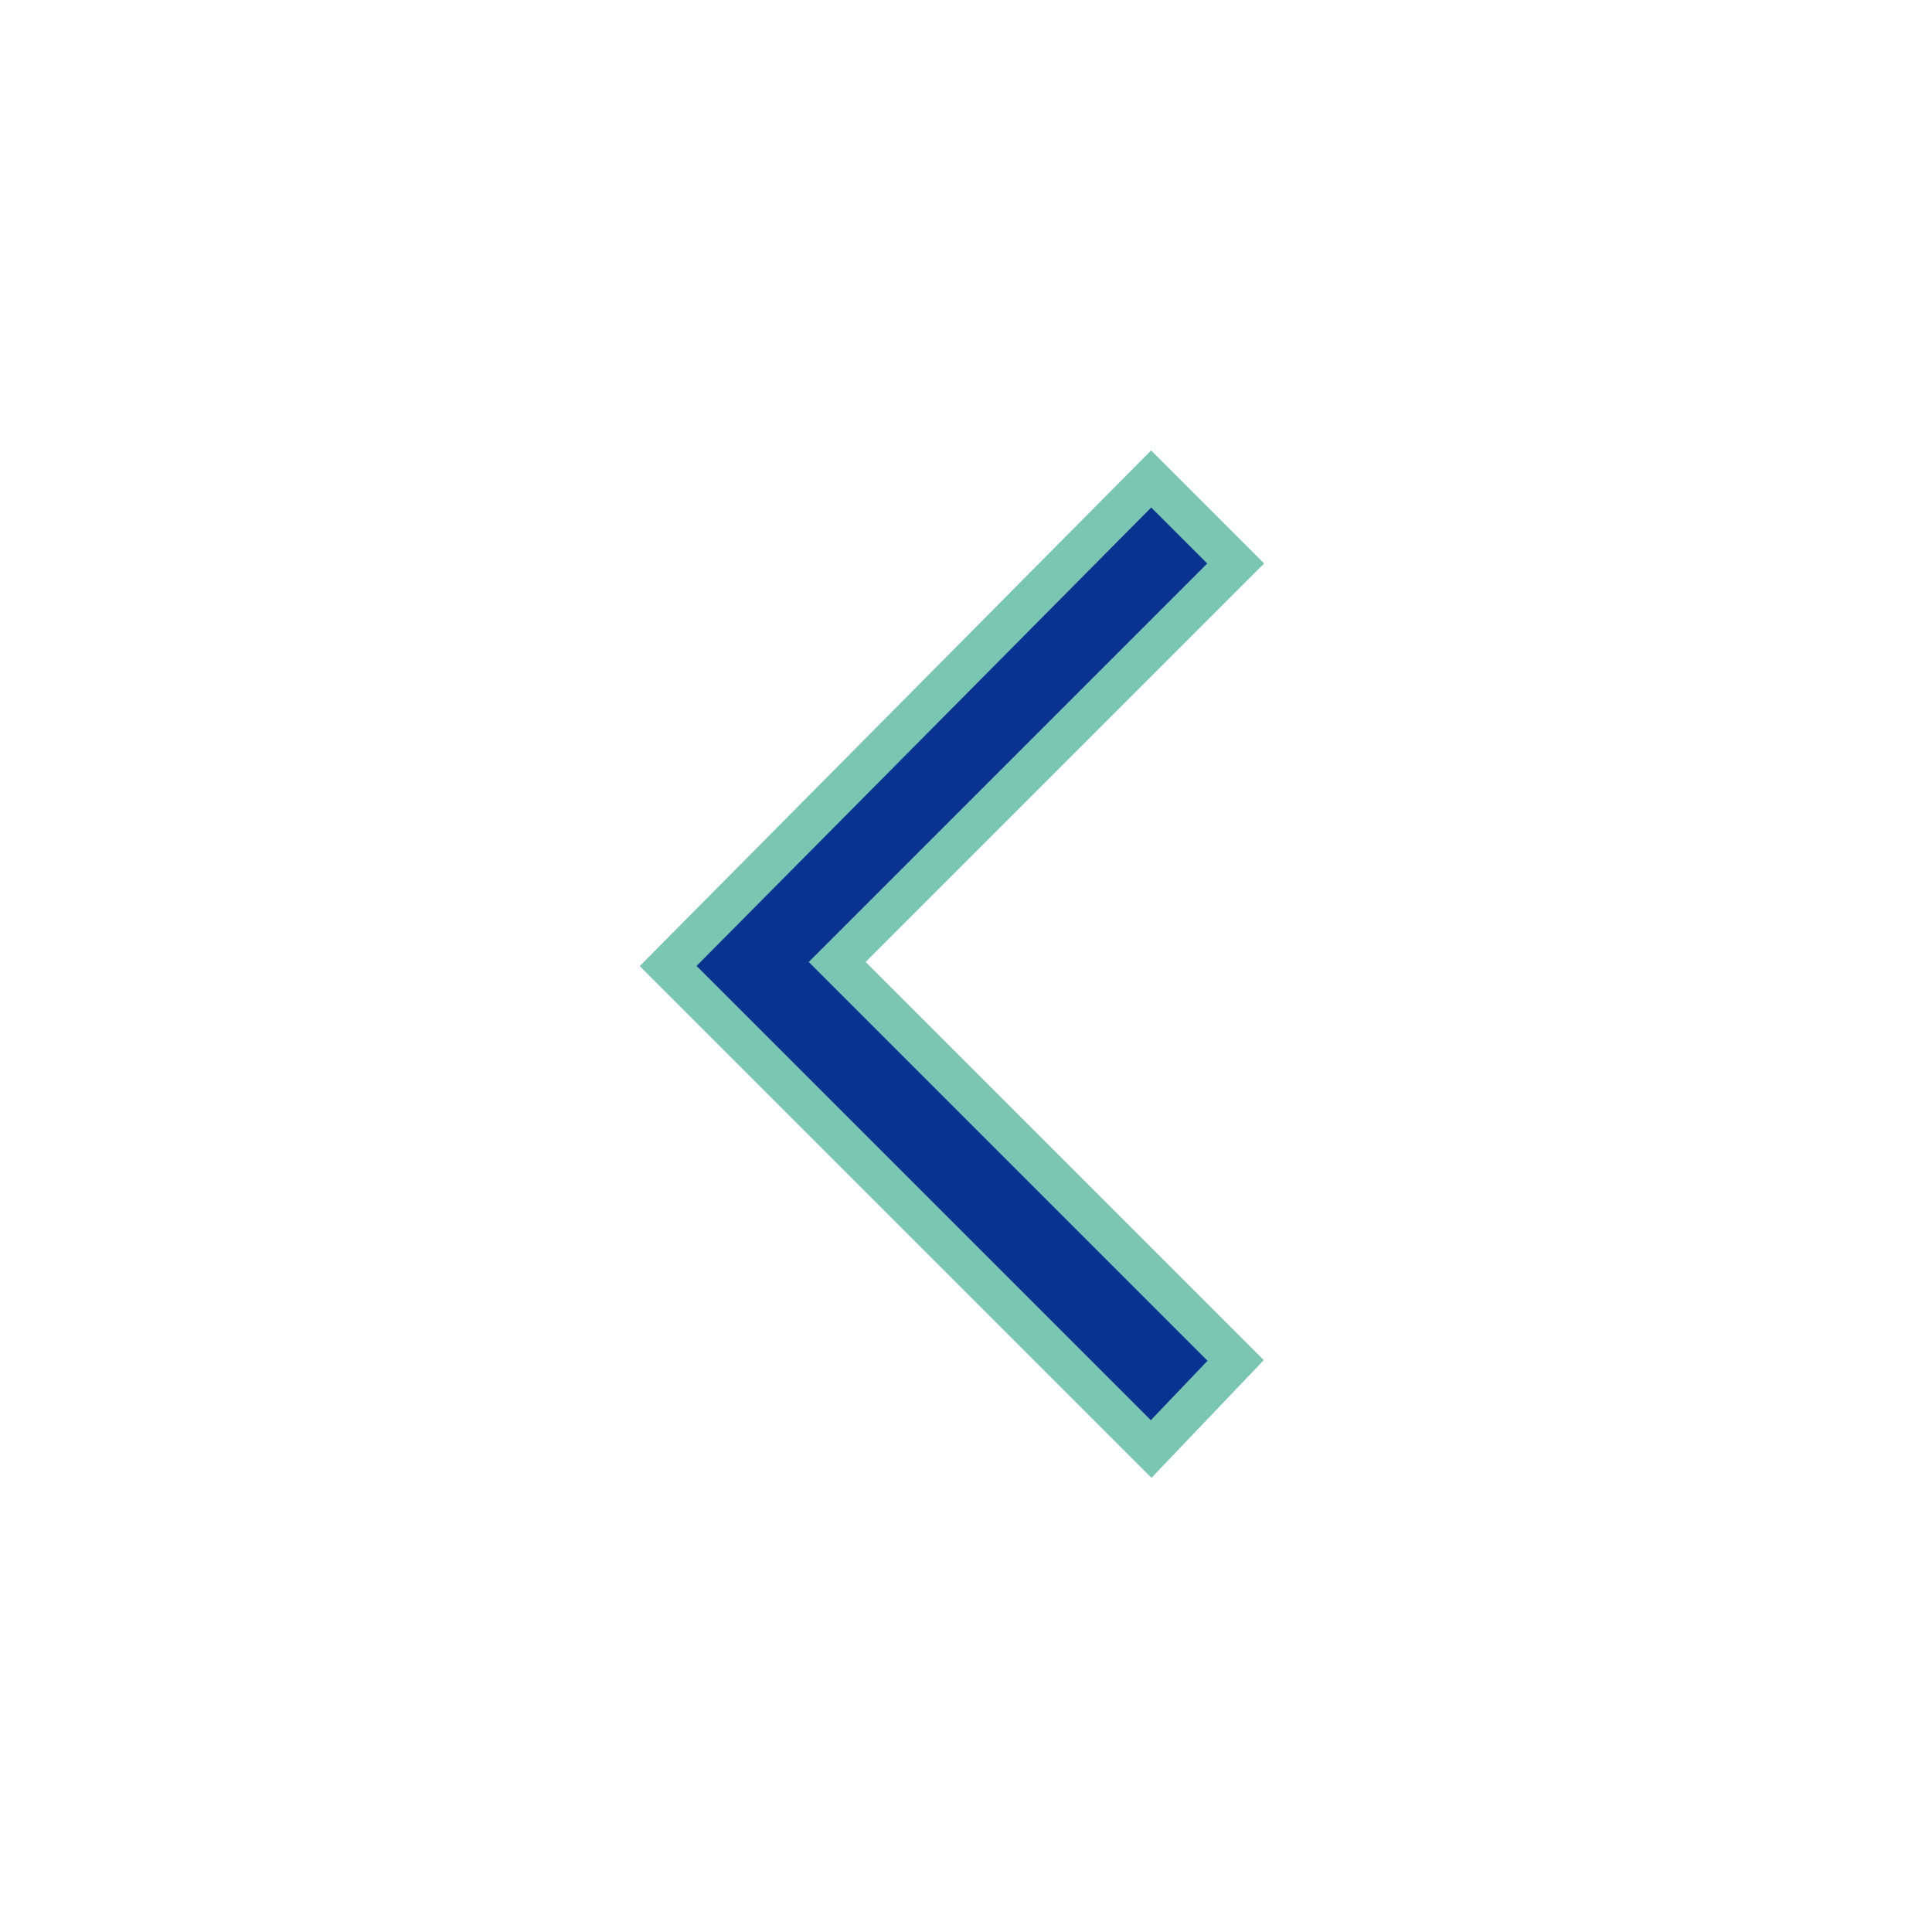 <?xml version="1.0" encoding="utf-8"?>
<!-- Generator: Adobe Illustrator 24.3.0, SVG Export Plug-In . SVG Version: 6.00 Build 0)  -->
<svg version="1.1" id="레이어_1" xmlns="http://www.w3.org/2000/svg" xmlns:xlink="http://www.w3.org/1999/xlink" x="0px"
	 y="0px" viewBox="0 0 48 48" style="enable-background:new 0 0 48 48;" xml:space="preserve">
<style type="text/css">
	.st0{fill:#093391;stroke:#7AC6B2;stroke-miterlimit:10;}
</style>
<path class="st0" d="M16.6,24l12-12.1l2.1,2.1l-9.9,9.9l9.9,9.9L28.6,36L16.6,24z"/>
</svg>

